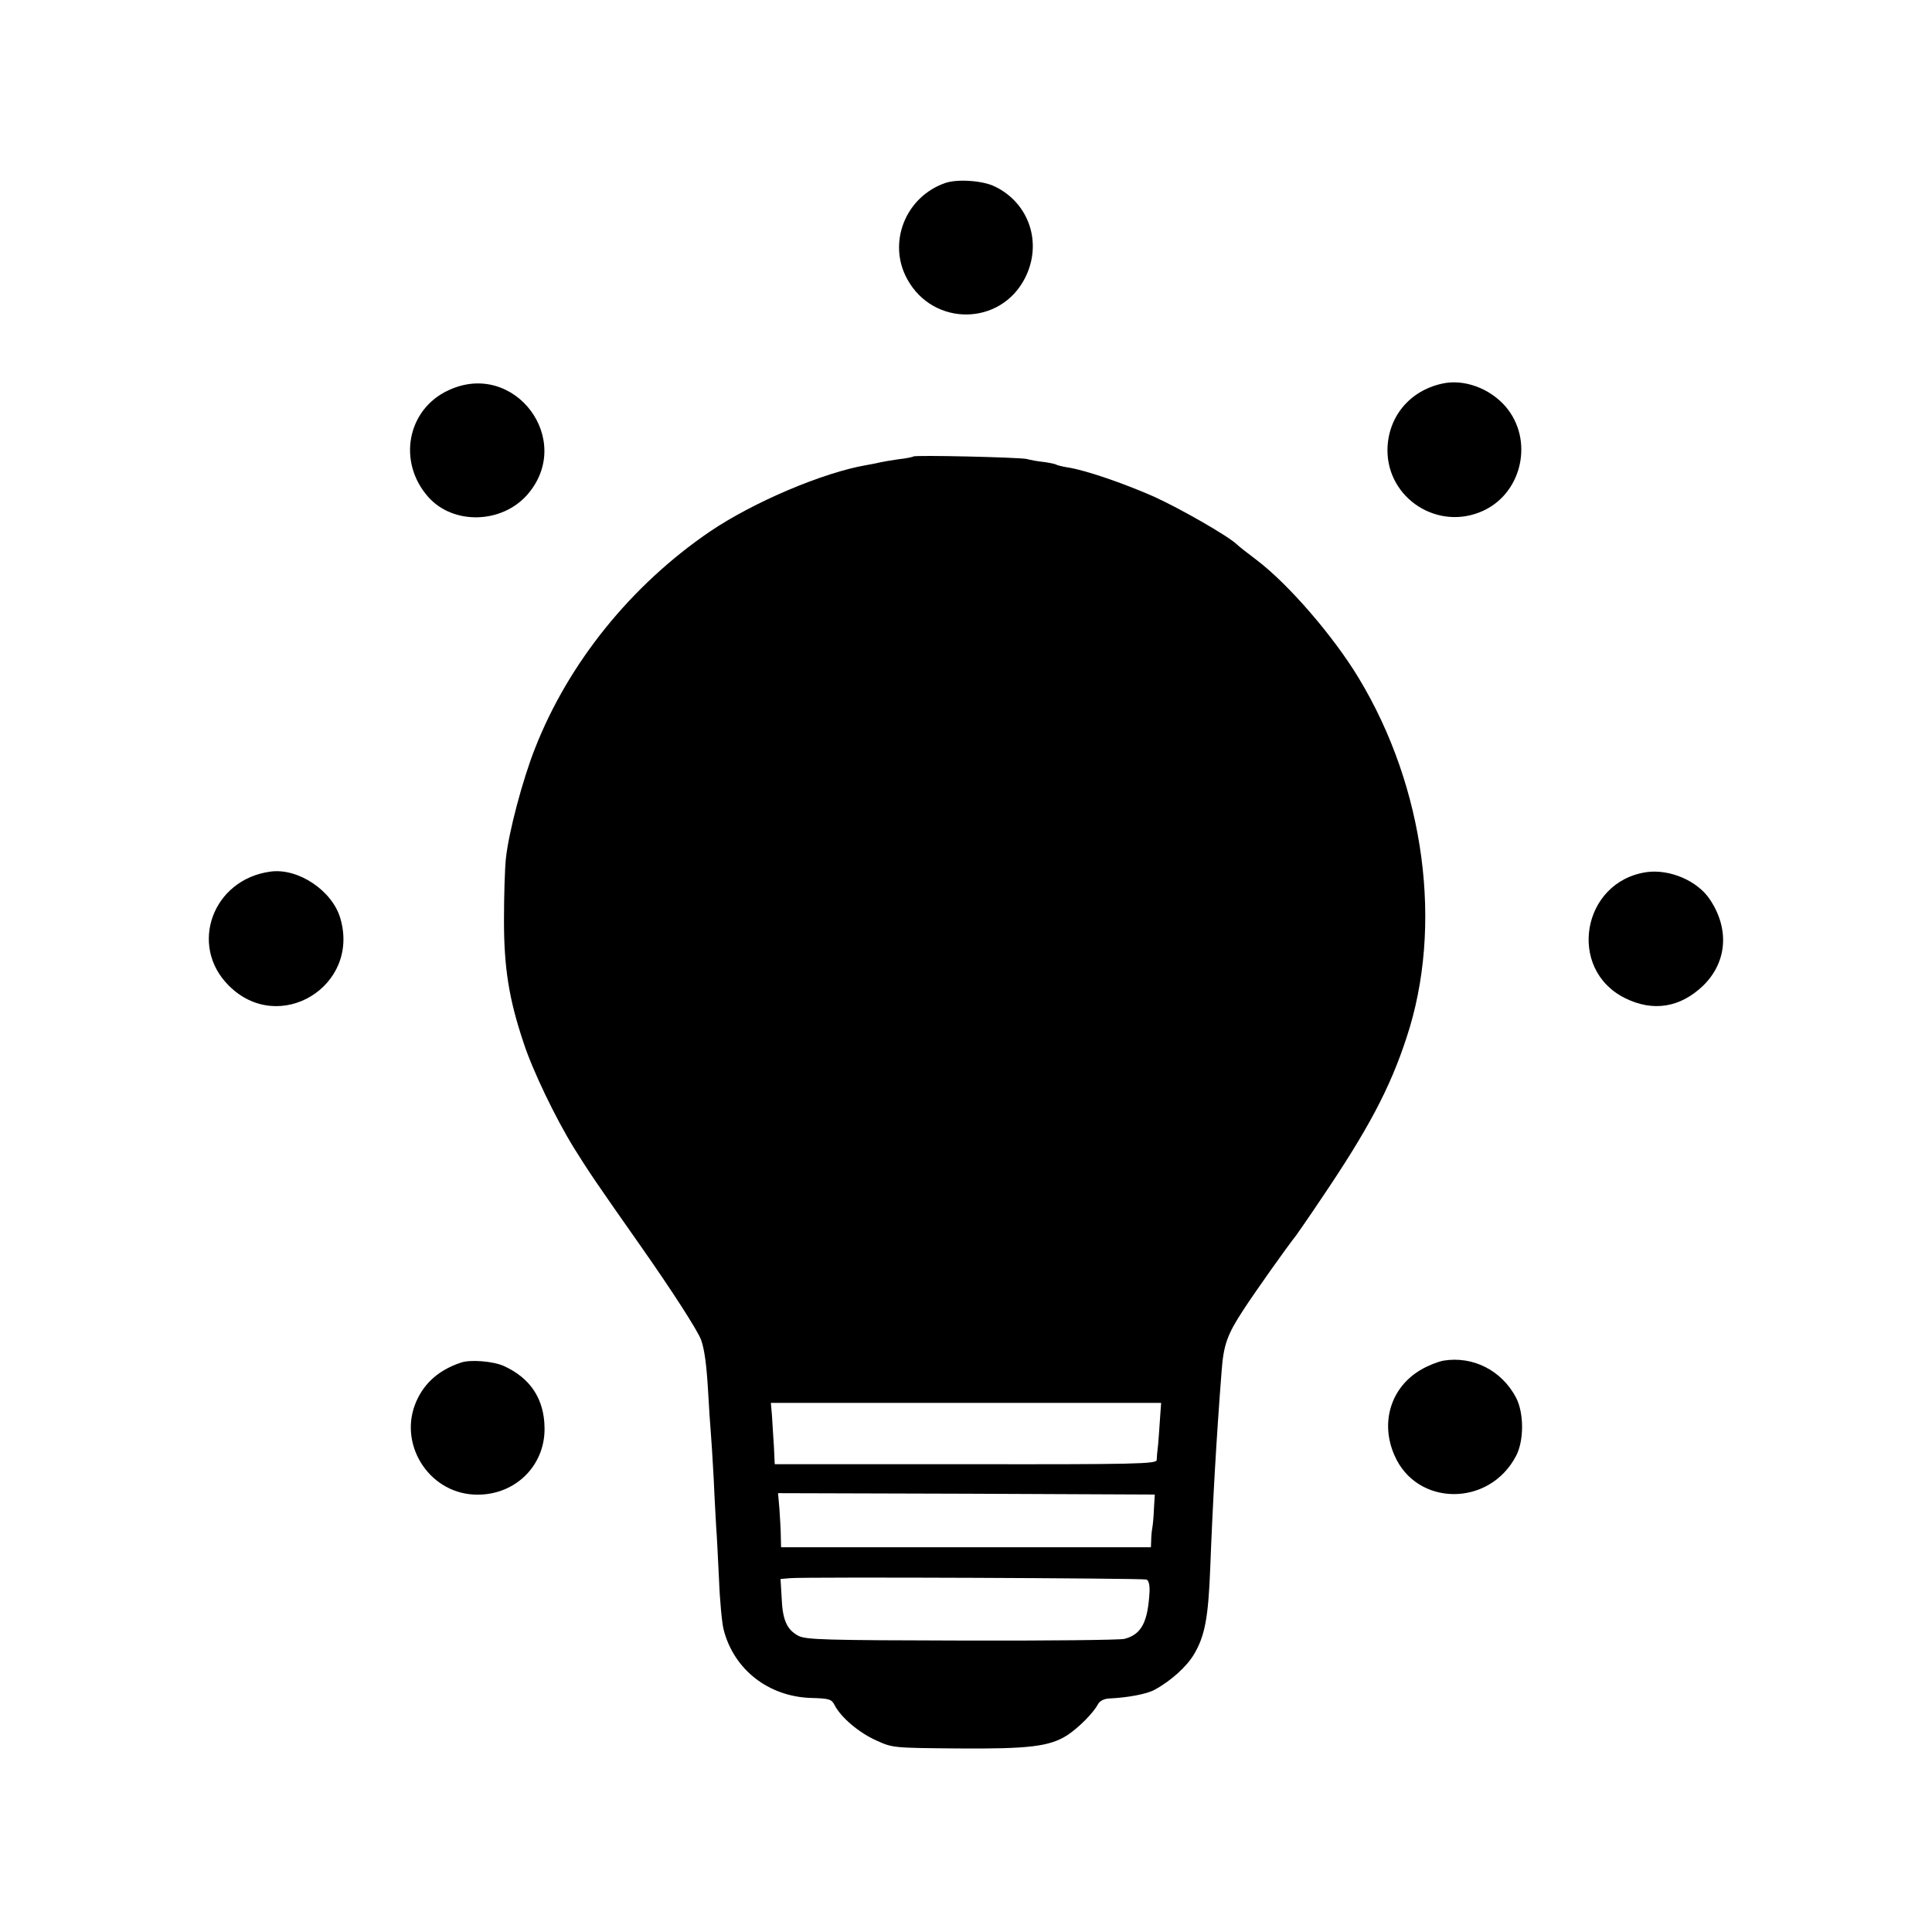<?xml version="1.0" standalone="no"?>
<!DOCTYPE svg PUBLIC "-//W3C//DTD SVG 20010904//EN"
 "http://www.w3.org/TR/2001/REC-SVG-20010904/DTD/svg10.dtd">
<svg version="1.0" xmlns="http://www.w3.org/2000/svg"
 width="700pt" height="700pt" viewBox="0 0 700 700"
 preserveAspectRatio="xMidYMid meet">
<g transform="translate(0,700) scale(0.1,-0.1)"
fill="#000000" stroke="none">
<path d="M3425 6337 c-145 -50 -211 -218 -137 -350 95 -171 338 -168 426 6 64
126 15 272 -111 332 -44 21 -135 27 -178 12z"/>
<path d="M5225 5610 c-119 -26 -197 -122 -198 -241 0 -176 184 -294 346 -220
143 65 185 258 82 378 -57 66 -151 101 -230 83z"/>
<path d="M1625 5586 c-150 -69 -186 -260 -73 -387 90 -101 265 -97 358 8 174
198 -46 491 -285 379z"/>
<path d="M3309 5346 c-2 -2 -26 -7 -54 -10 -27 -4 -57 -9 -65 -11 -8 -2 -31
-7 -50 -10 -158 -27 -410 -134 -568 -241 -286 -195 -512 -476 -633 -784 -45
-113 -96 -305 -106 -400 -4 -36 -7 -137 -7 -225 0 -172 18 -285 71 -443 32
-99 116 -274 183 -382 55 -88 73 -115 245 -360 110 -157 201 -298 215 -334 12
-34 20 -87 26 -194 3 -54 7 -115 9 -137 2 -22 7 -101 11 -175 3 -74 8 -153 9
-175 2 -22 6 -105 10 -185 3 -80 11 -163 17 -185 37 -144 162 -242 316 -247
68 -2 75 -4 87 -28 23 -43 87 -98 150 -126 59 -27 61 -27 295 -29 258 -2 333
7 397 48 41 27 94 80 111 112 6 12 22 20 40 21 67 3 138 16 166 32 59 32 116
84 142 128 40 67 52 134 59 314 9 236 22 466 41 710 7 97 20 134 79 224 43 66
157 227 192 271 4 6 45 64 89 130 170 251 250 401 310 585 134 403 67 906
-173 1303 -91 151 -254 340 -370 428 -32 24 -64 49 -71 56 -32 31 -207 131
-302 174 -109 48 -246 95 -309 105 -20 3 -39 8 -43 10 -4 3 -24 7 -45 10 -21
2 -49 7 -63 11 -28 6 -405 15 -411 9z m894 -3485 c-2 -31 -5 -74 -7 -96 -3
-22 -5 -47 -5 -55 -1 -14 -78 -16 -692 -15 l-692 0 -3 65 c-2 36 -6 86 -7 111
l-4 46 707 0 707 0 -4 -56z m-22 -327 c-1 -28 -4 -60 -6 -70 -2 -10 -4 -31 -4
-45 l-1 -25 -670 0 -670 0 -1 40 c0 23 -3 67 -5 99 l-5 57 683 -2 682 -3 -3
-51z m-27 -257 c8 -3 12 -20 11 -44 -6 -110 -29 -155 -91 -171 -16 -4 -281 -7
-589 -6 -496 1 -564 3 -592 17 -42 22 -58 58 -61 139 l-4 67 34 3 c53 5 1278
0 1292 -5z"/>
<path d="M980 3842 c-210 -28 -297 -268 -151 -413 181 -182 477 -3 404 244
-29 100 -153 183 -253 169z"/>
<path d="M5965 3840 c-234 -35 -288 -351 -78 -456 102 -51 201 -35 284 45 86
84 96 204 25 311 -45 69 -147 112 -231 100z"/>
<path d="M5229 2070 c-20 -4 -56 -18 -81 -33 -108 -63 -148 -190 -96 -309 80
-187 344 -189 441 -3 29 55 29 155 0 211 -52 99 -157 152 -264 134z"/>
<path d="M1670 2063 c-78 -26 -131 -72 -161 -139 -68 -152 41 -330 207 -339
144 -8 259 100 257 241 -1 105 -51 181 -148 225 -38 17 -121 24 -155 12z"/>
</g>
</svg>

